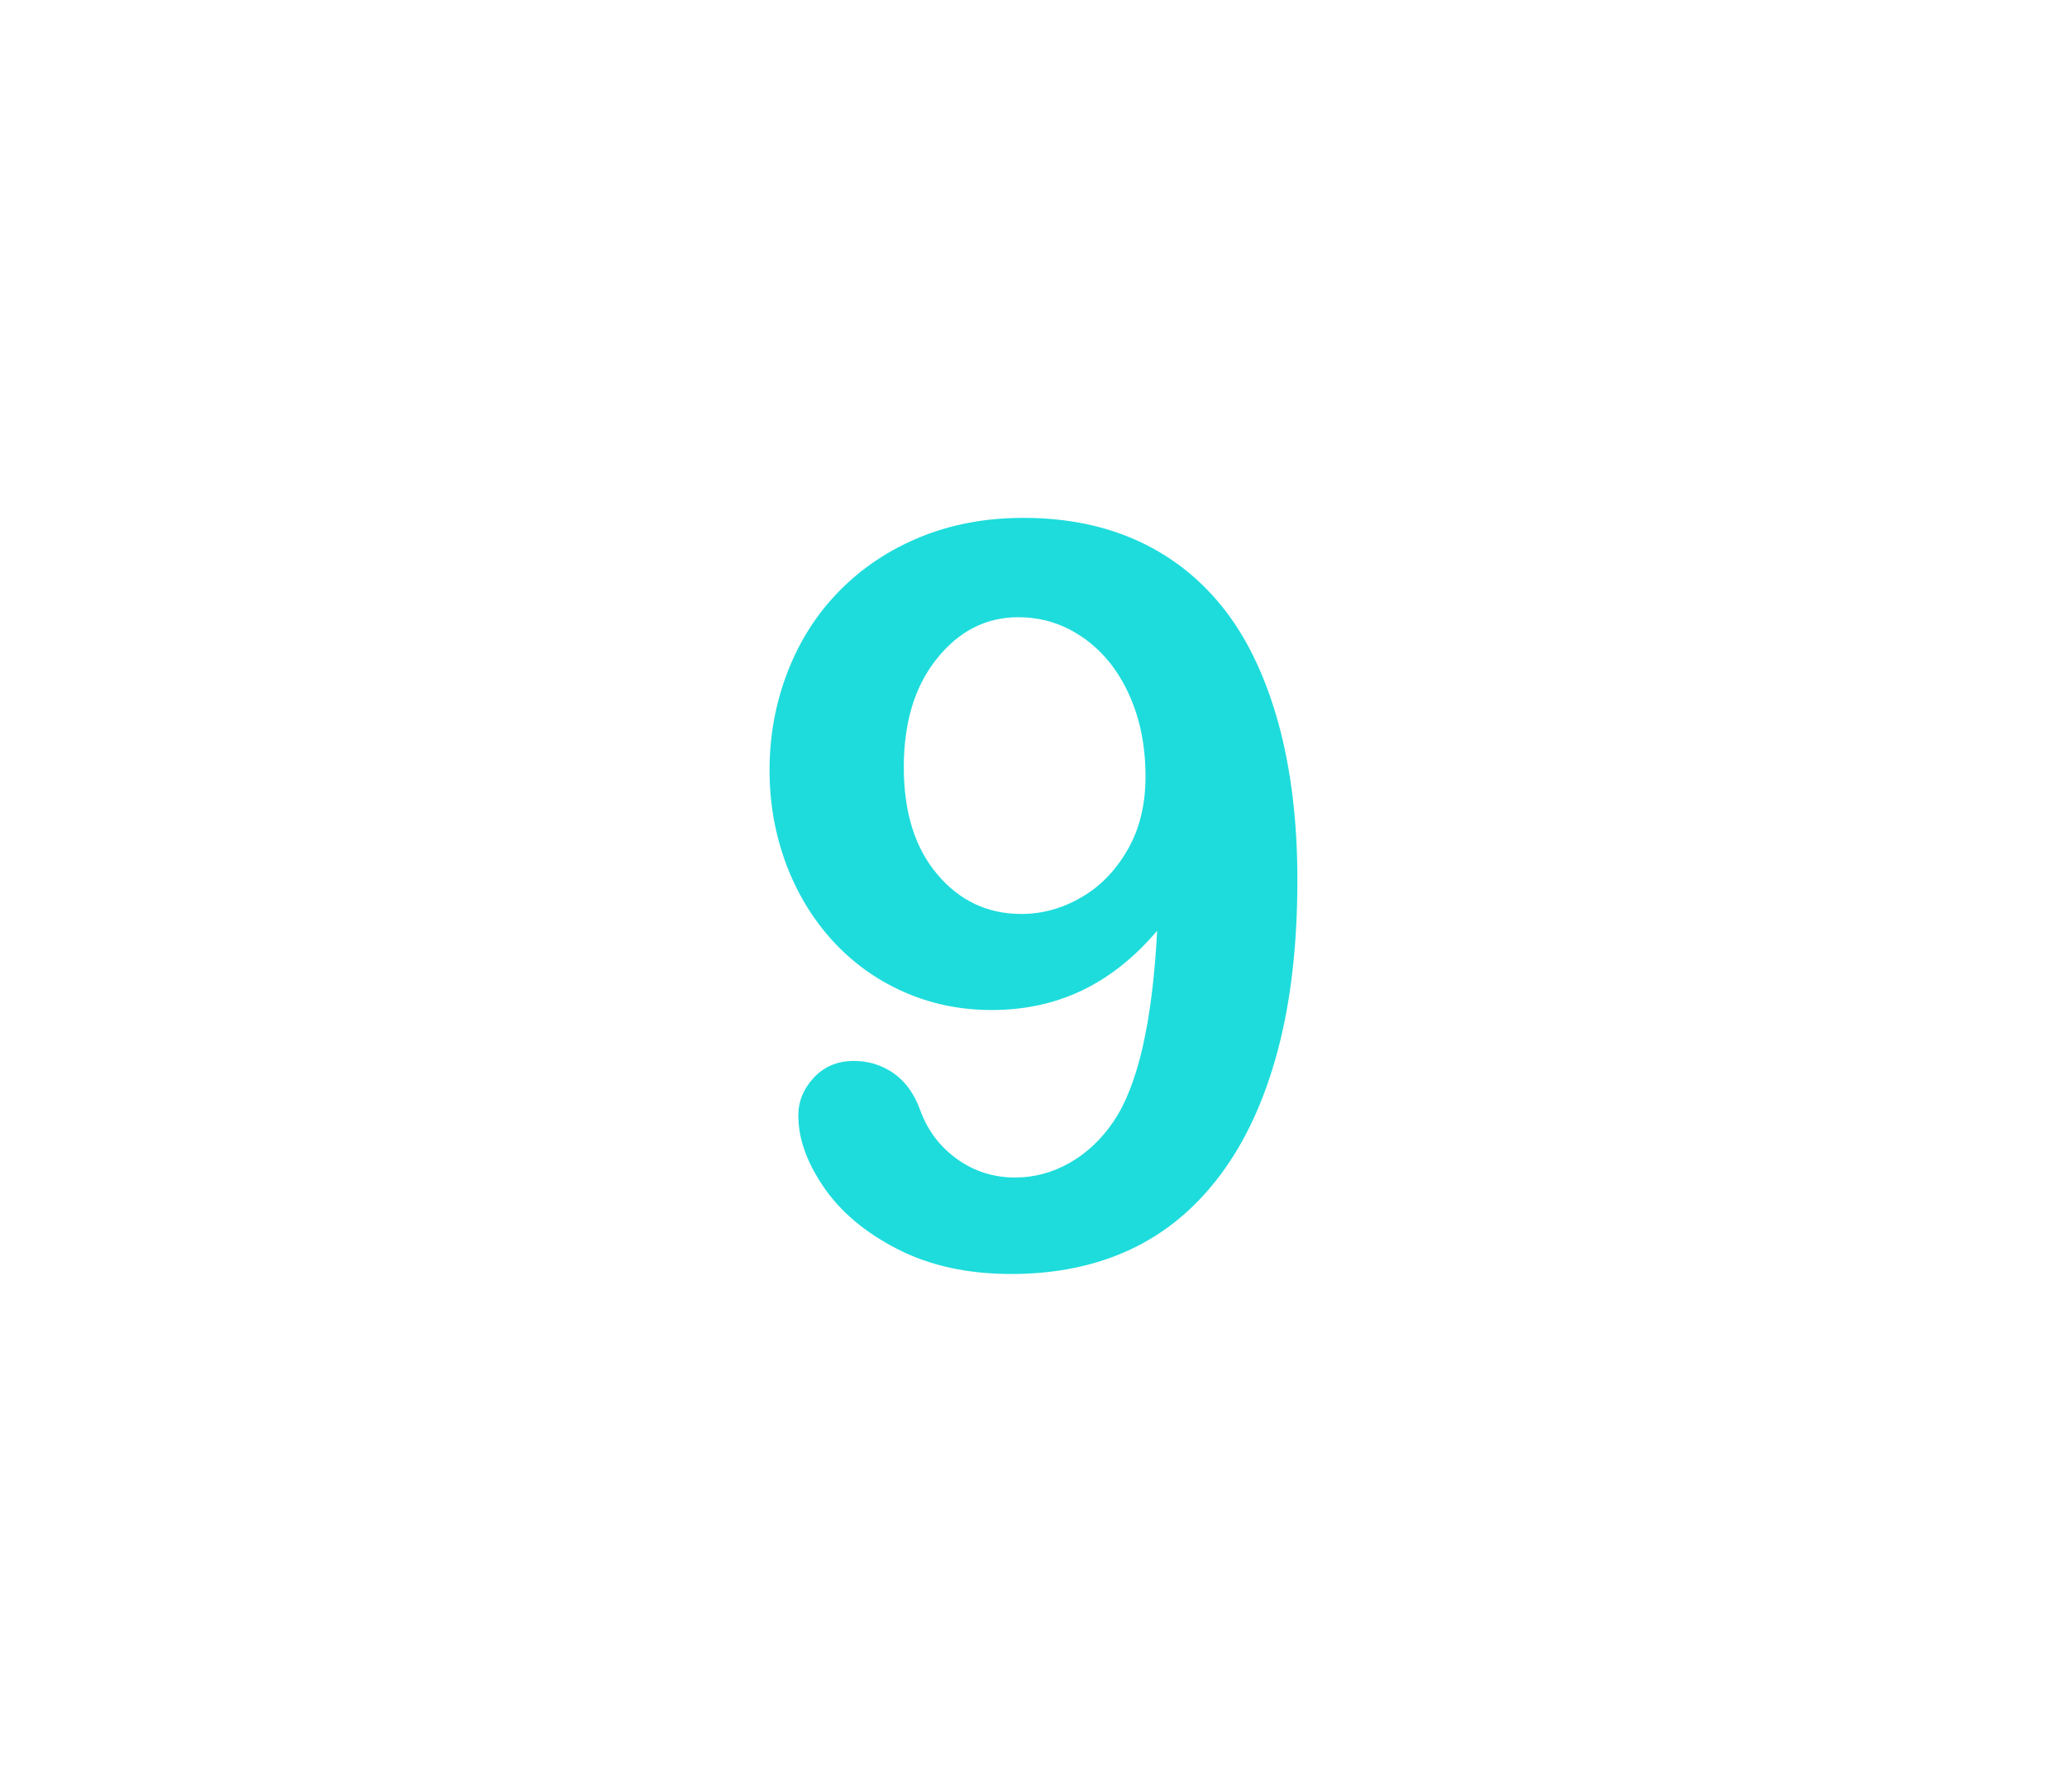 <?xml version="1.0" encoding="utf-8"?>
<!-- Generator: Adobe Illustrator 16.0.0, SVG Export Plug-In . SVG Version: 6.00 Build 0)  -->
<!DOCTYPE svg PUBLIC "-//W3C//DTD SVG 1.1//EN" "http://www.w3.org/Graphics/SVG/1.1/DTD/svg11.dtd">
<svg version="1.1" id="레이어_1" xmlns="http://www.w3.org/2000/svg" xmlns:xlink="http://www.w3.org/1999/xlink" x="0px"
	 y="0px" width="60px" height="52px" viewBox="0 0 60 52" enable-background="new 0 0 60 52" xml:space="preserve">
<path fill="#1EDCDC" d="M33.589,27.012c-0.646,0.764-1.364,1.336-2.159,1.723c-0.798,0.385-1.679,0.578-2.646,0.578
	c-0.918,0-1.775-0.179-2.57-0.535c-0.797-0.355-1.48-0.854-2.063-1.494c-0.58-0.641-1.027-1.387-1.344-2.24
	c-0.313-0.854-0.469-1.75-0.469-2.688c0-1.006,0.176-1.96,0.527-2.864c0.351-0.903,0.854-1.687,1.509-2.351
	c0.655-0.664,1.433-1.183,2.337-1.553c0.902-0.371,1.901-0.558,2.995-0.558c1.26,0,2.383,0.229,3.369,0.688
	c0.985,0.459,1.813,1.125,2.489,2c0.675,0.875,1.188,1.975,1.554,3.303c0.36,1.328,0.542,2.832,0.542,4.512
	c0,1.876-0.189,3.528-0.571,4.958c-0.381,1.431-0.935,2.633-1.663,3.604c-0.727,0.973-1.599,1.694-2.613,2.168
	c-1.016,0.475-2.168,0.711-3.458,0.711c-1.27,0-2.369-0.242-3.311-0.726c-0.938-0.483-1.65-1.084-2.139-1.804
	c-0.489-0.717-0.732-1.407-0.732-2.071c0-0.41,0.151-0.776,0.454-1.101c0.303-0.321,0.688-0.481,1.157-0.481
	c0.43,0,0.813,0.119,1.157,0.358c0.342,0.238,0.601,0.599,0.772,1.076c0.215,0.586,0.571,1.058,1.069,1.414
	c0.498,0.357,1.06,0.535,1.685,0.535c0.561,0,1.084-0.143,1.582-0.425c0.498-0.283,0.924-0.685,1.274-1.201
	C33.032,31.504,33.452,29.657,33.589,27.012z M33.252,22.529c0-0.664-0.091-1.276-0.271-1.838c-0.186-0.562-0.438-1.047-0.766-1.458
	c-0.328-0.41-0.719-0.731-1.172-0.967c-0.455-0.234-0.95-0.353-1.483-0.353c-0.932,0-1.718,0.398-2.358,1.194
	c-0.644,0.796-0.967,1.848-0.967,3.157c0,1.299,0.318,2.334,0.967,3.104c0.646,0.771,1.46,1.157,2.446,1.157
	c0.604,0,1.185-0.159,1.731-0.477c0.557-0.316,1.002-0.779,1.352-1.384C33.079,24.063,33.252,23.35,33.252,22.529z"/>
</svg>
